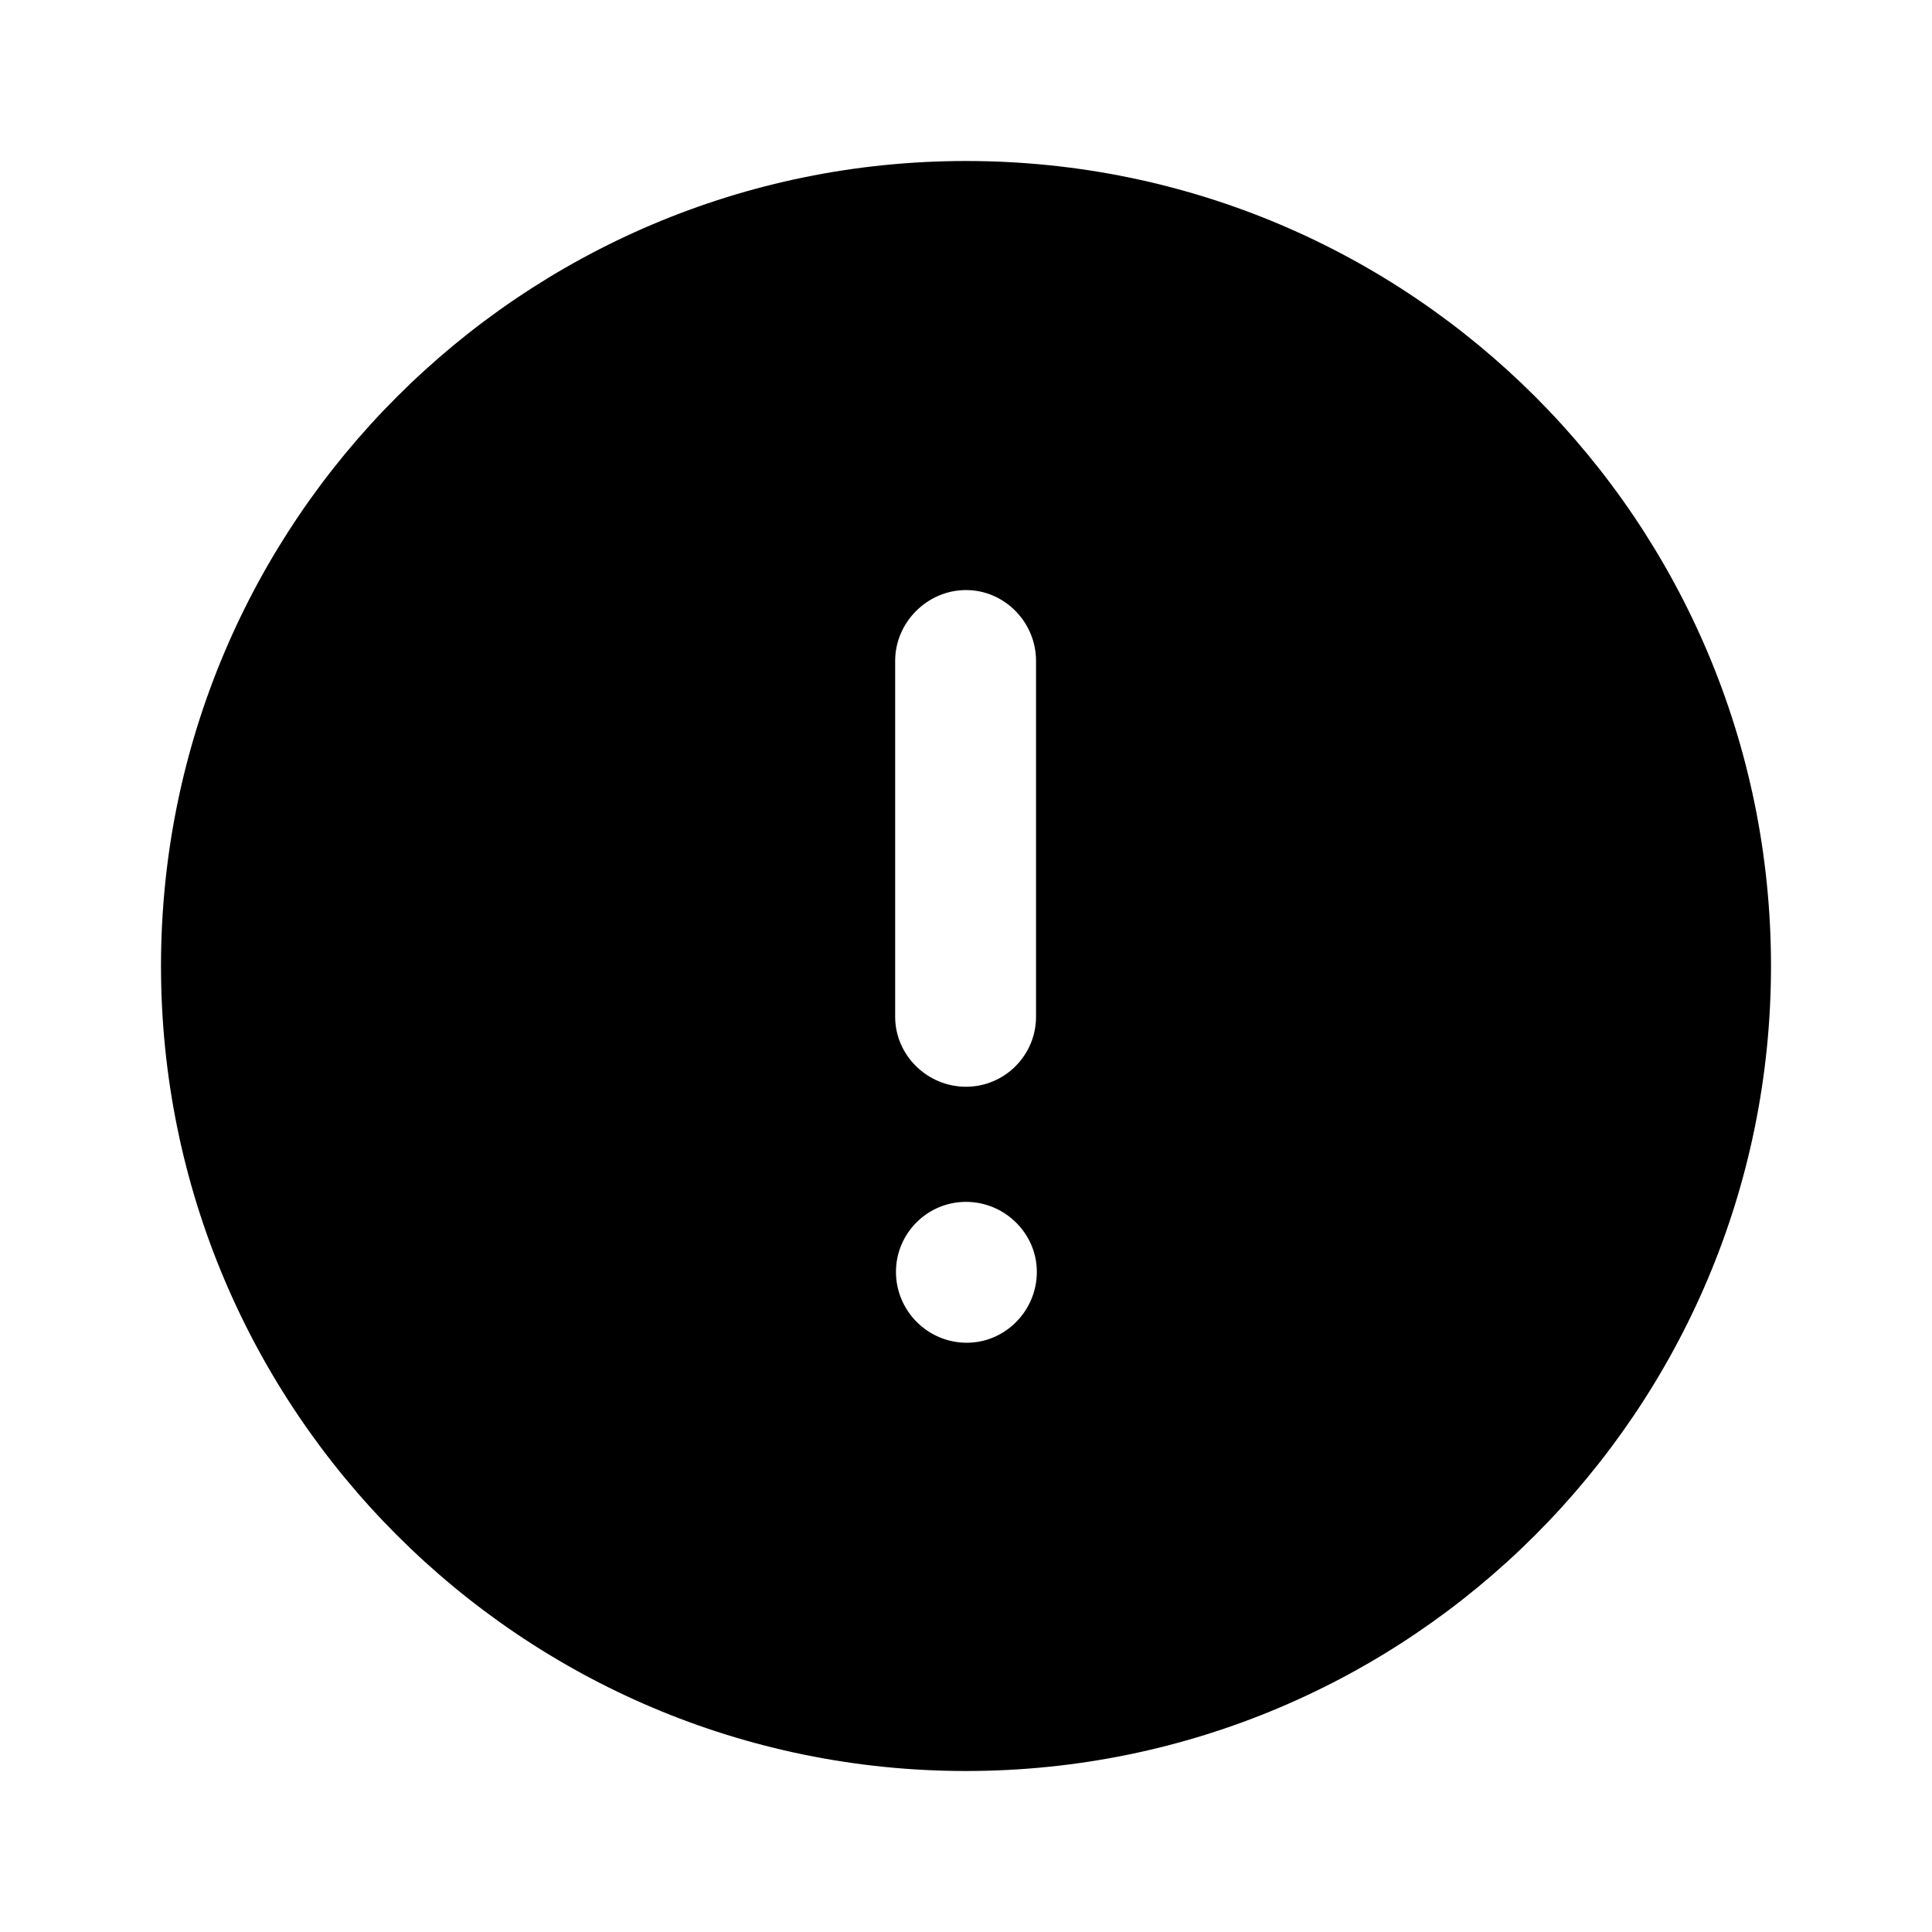 <svg width="24" height="24" viewBox="0 0 24 24" fill="none" xmlns="http://www.w3.org/2000/svg">
<path d="M12 2C6.48 2 2 6.48 2 12C2 17.52 6.48 22 12 22C17.52 22 22 17.52 22 12C22 6.48 17.53 2 12 2ZM11.12 8.21C11.12 7.73 11.52 7.33 12 7.33C12.48 7.33 12.87 7.73 12.87 8.21V12.63C12.87 13.11 12.48 13.5 12 13.5C11.52 13.5 11.12 13.11 11.12 12.63V8.21ZM12.01 16.68C11.52 16.68 11.13 16.28 11.13 15.8C11.13 15.32 11.52 14.93 12 14.93C12.48 14.93 12.88 15.32 12.88 15.8C12.88 16.28 12.49 16.68 12.01 16.68Z" fill="black"/>
</svg>
